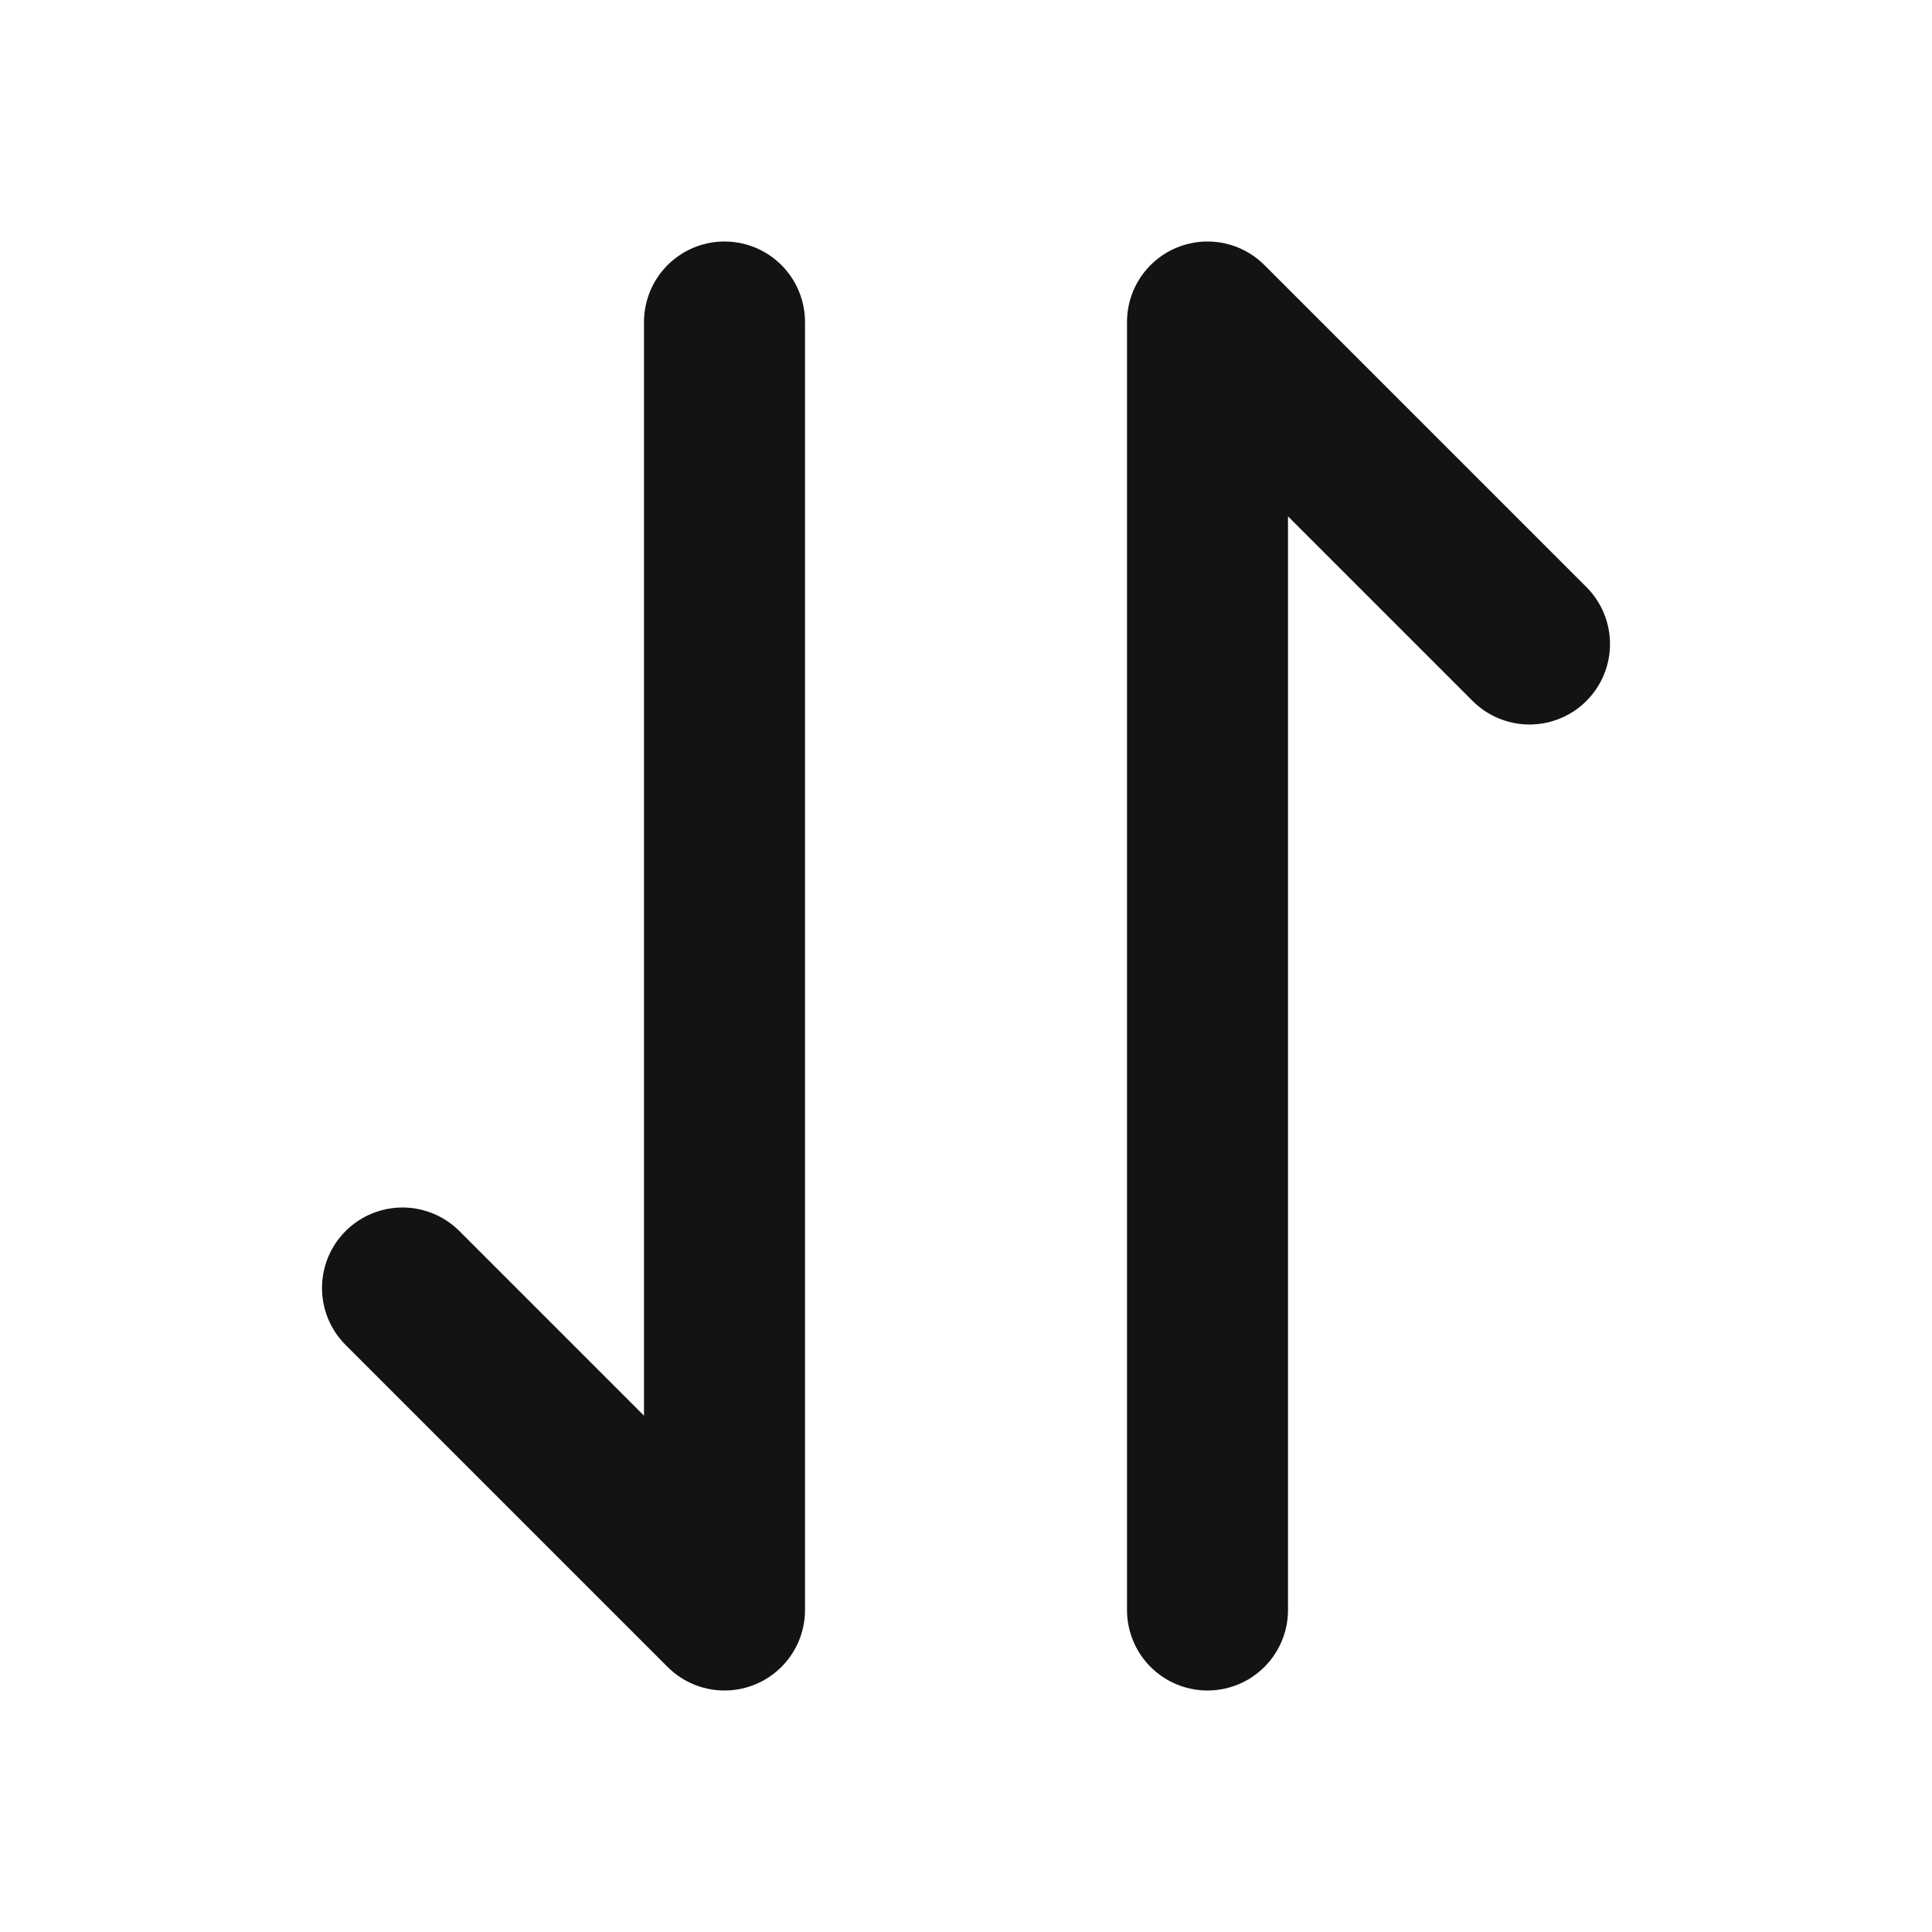 <svg width="24" height="24" viewBox="0 0 24 24" fill="none" xmlns="http://www.w3.org/2000/svg">
<path d="M9 4V20L5 16M15 20V4L19 8" stroke="#131316" stroke-width="2" stroke-linecap="round" stroke-linejoin="round"/>
</svg>

